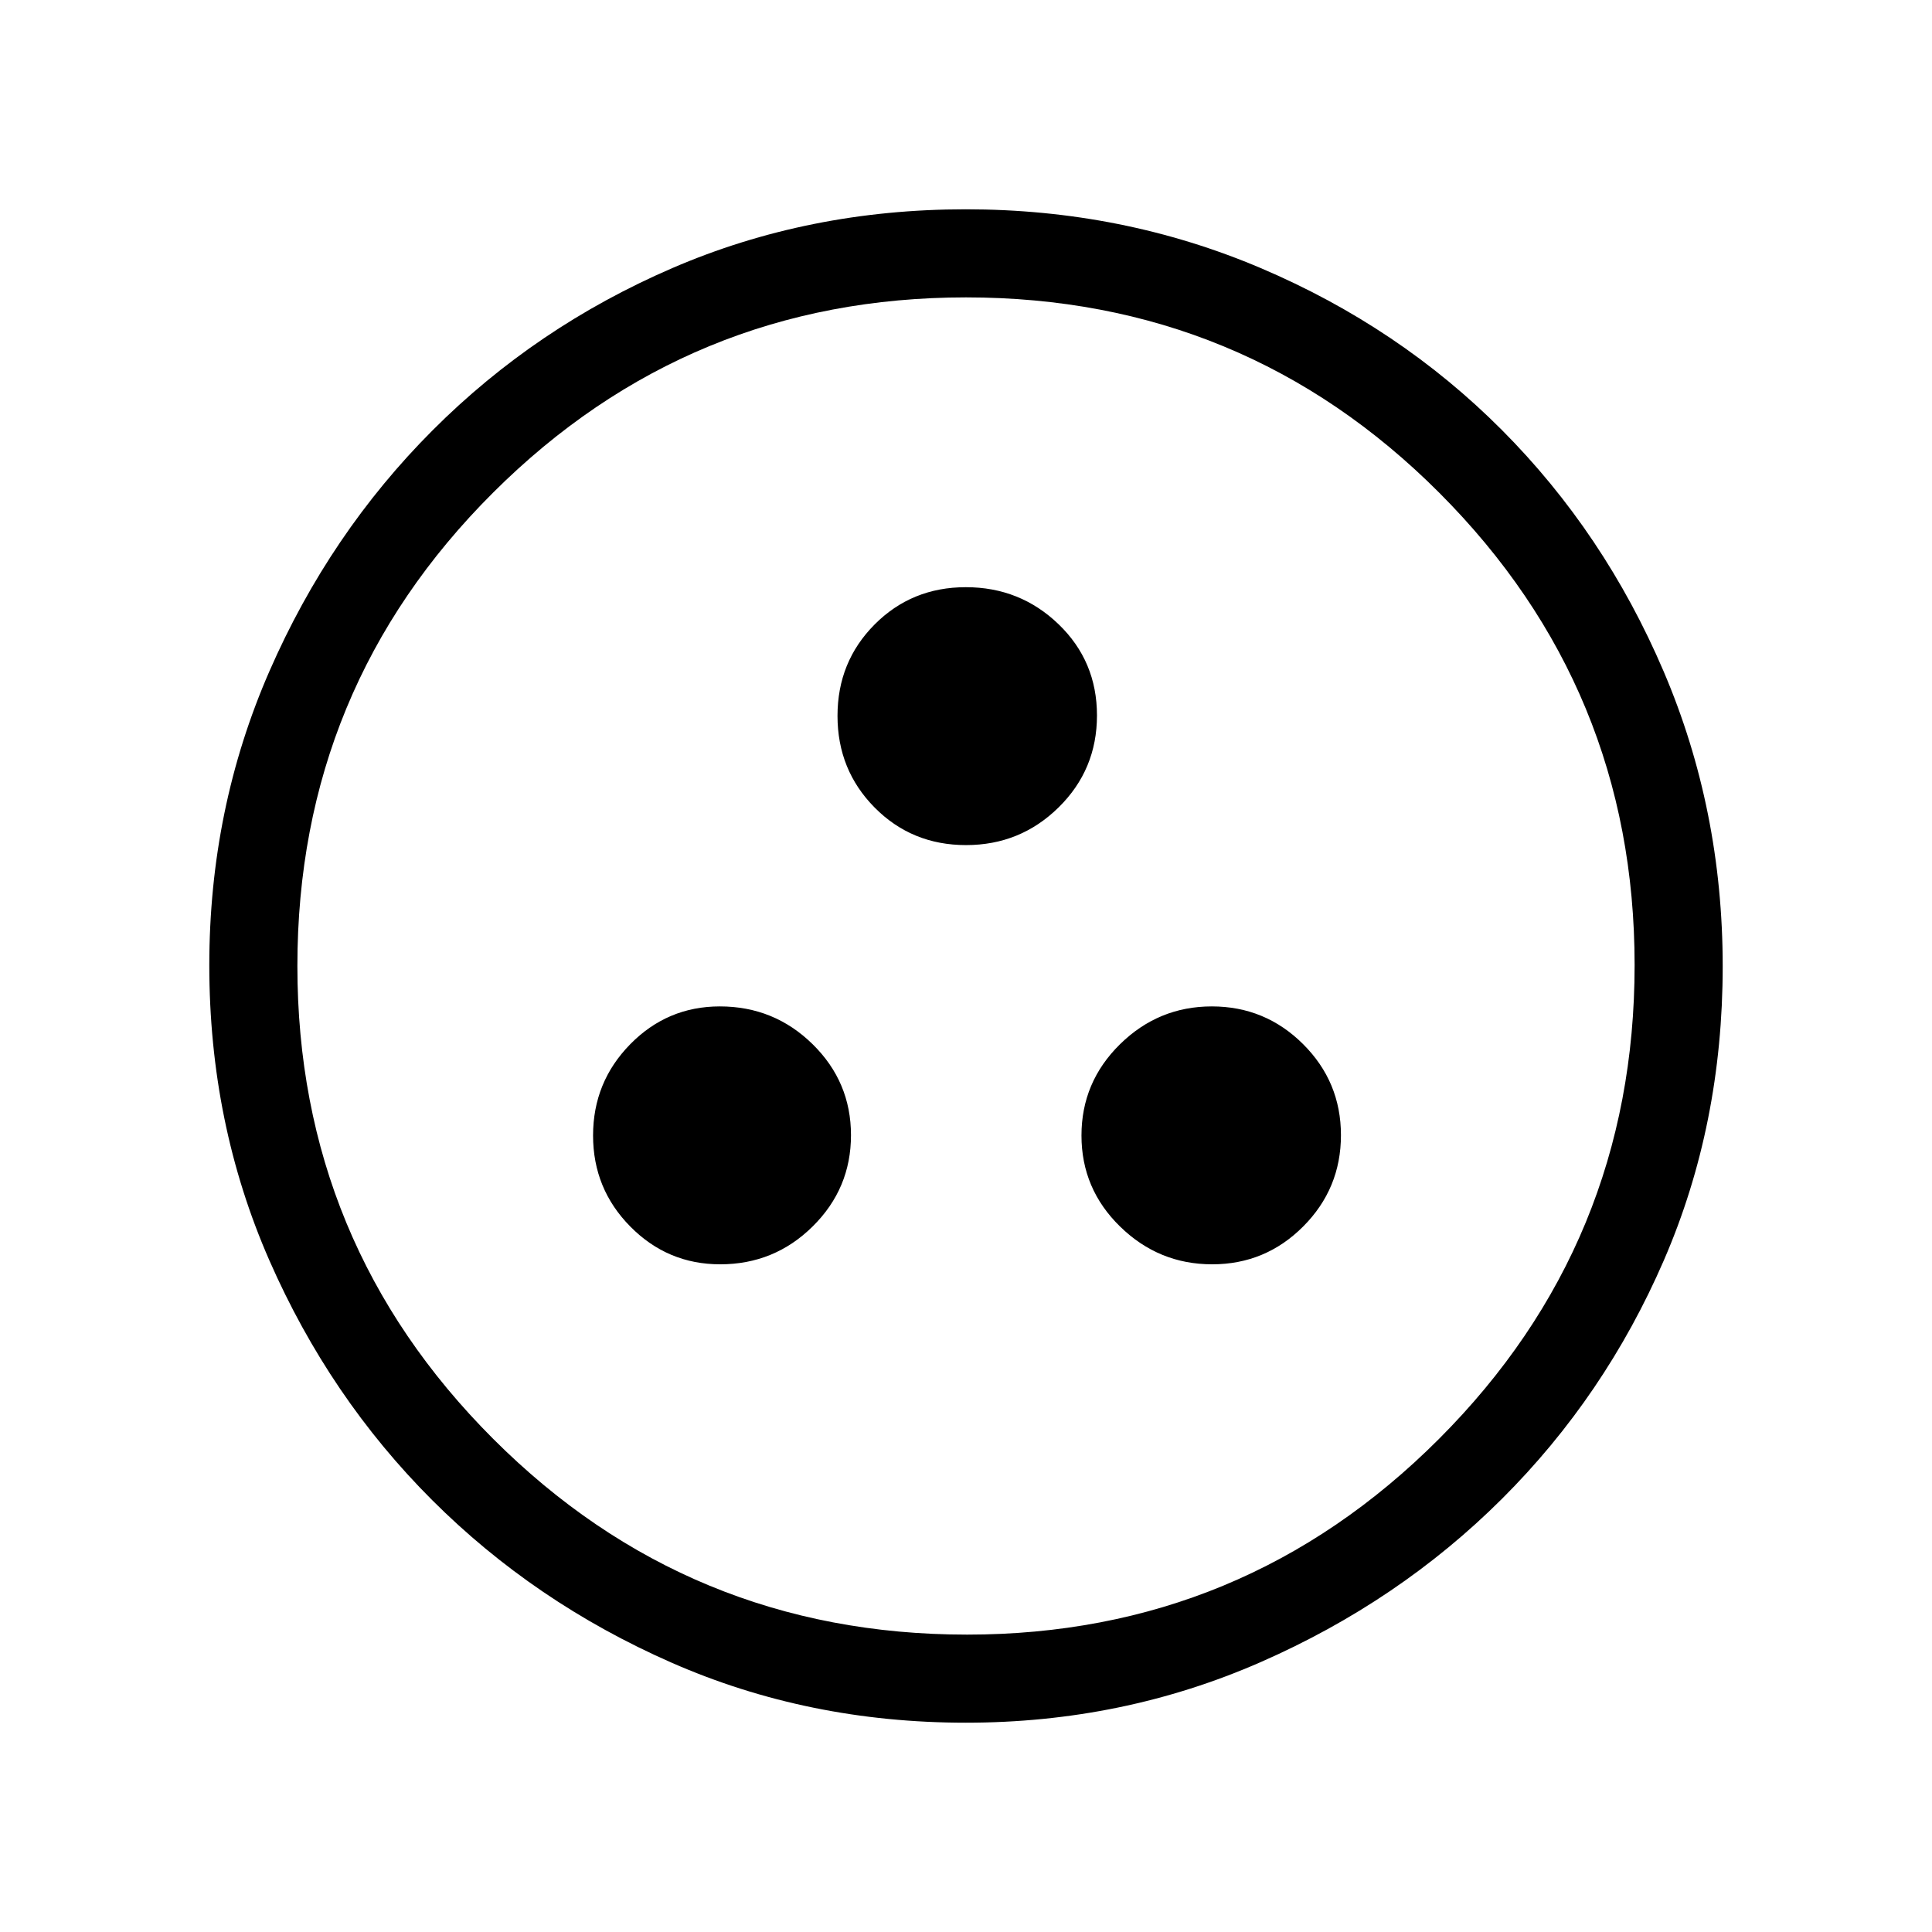 <svg xmlns="http://www.w3.org/2000/svg" height="48" viewBox="0 -960 960 960" width="48"><path d="M357.85-331.77q26.93 0 45.96-18.82 19.04-18.81 19.04-45.34 0-26.52-19.11-45.26-19.12-18.73-46.05-18.73-26.11 0-44.55 18.81-18.45 18.82-18.45 45.34 0 26.53 18.53 45.26 18.52 18.74 44.63 18.74Zm244.46 0q26.52 0 45.26-18.82 18.74-18.81 18.74-45.34 0-26.52-18.82-45.26-18.82-18.73-45.34-18.73-26.52 0-45.64 18.81-19.13 18.82-19.13 45.34 0 26.53 19.21 45.26 19.2 18.74 45.72 18.74ZM480.04-540.08q26.95 0 45.99-18.74 19.05-18.74 19.05-45.69t-19.11-45.34q-19.11-18.38-46.05-18.38-26.88 0-45.32 18.52-18.45 18.53-18.45 45.41 0 26.93 18.47 45.58 18.46 18.64 45.42 18.64Zm-.1 436.08q-78.36 0-146.31-29.86-67.96-29.86-118.91-80.76-50.95-50.9-80.83-119.01Q104-401.73 104-480.37q0-77.76 29.92-146.21 29.92-68.46 81.11-119.68 51.18-51.22 118.93-80.48Q401.7-856 479.92-856q77.82 0 146.58 29.23 68.76 29.24 119.77 80.43 51 51.18 80.36 119.9Q856-557.72 856-479.86q0 78.64-29.23 146.09-29.24 67.46-80.41 118.49-51.18 51.02-119.88 81.15Q557.79-104 479.94-104Zm.56-43.77q137.4 0 234.56-97.28 97.17-97.28 97.17-235.45 0-137.4-96.98-234.56-96.98-97.17-235.25-97.17-137.67 0-234.95 96.98T147.77-480q0 137.67 97.28 234.95t235.45 97.28ZM480-480Z"/></svg>